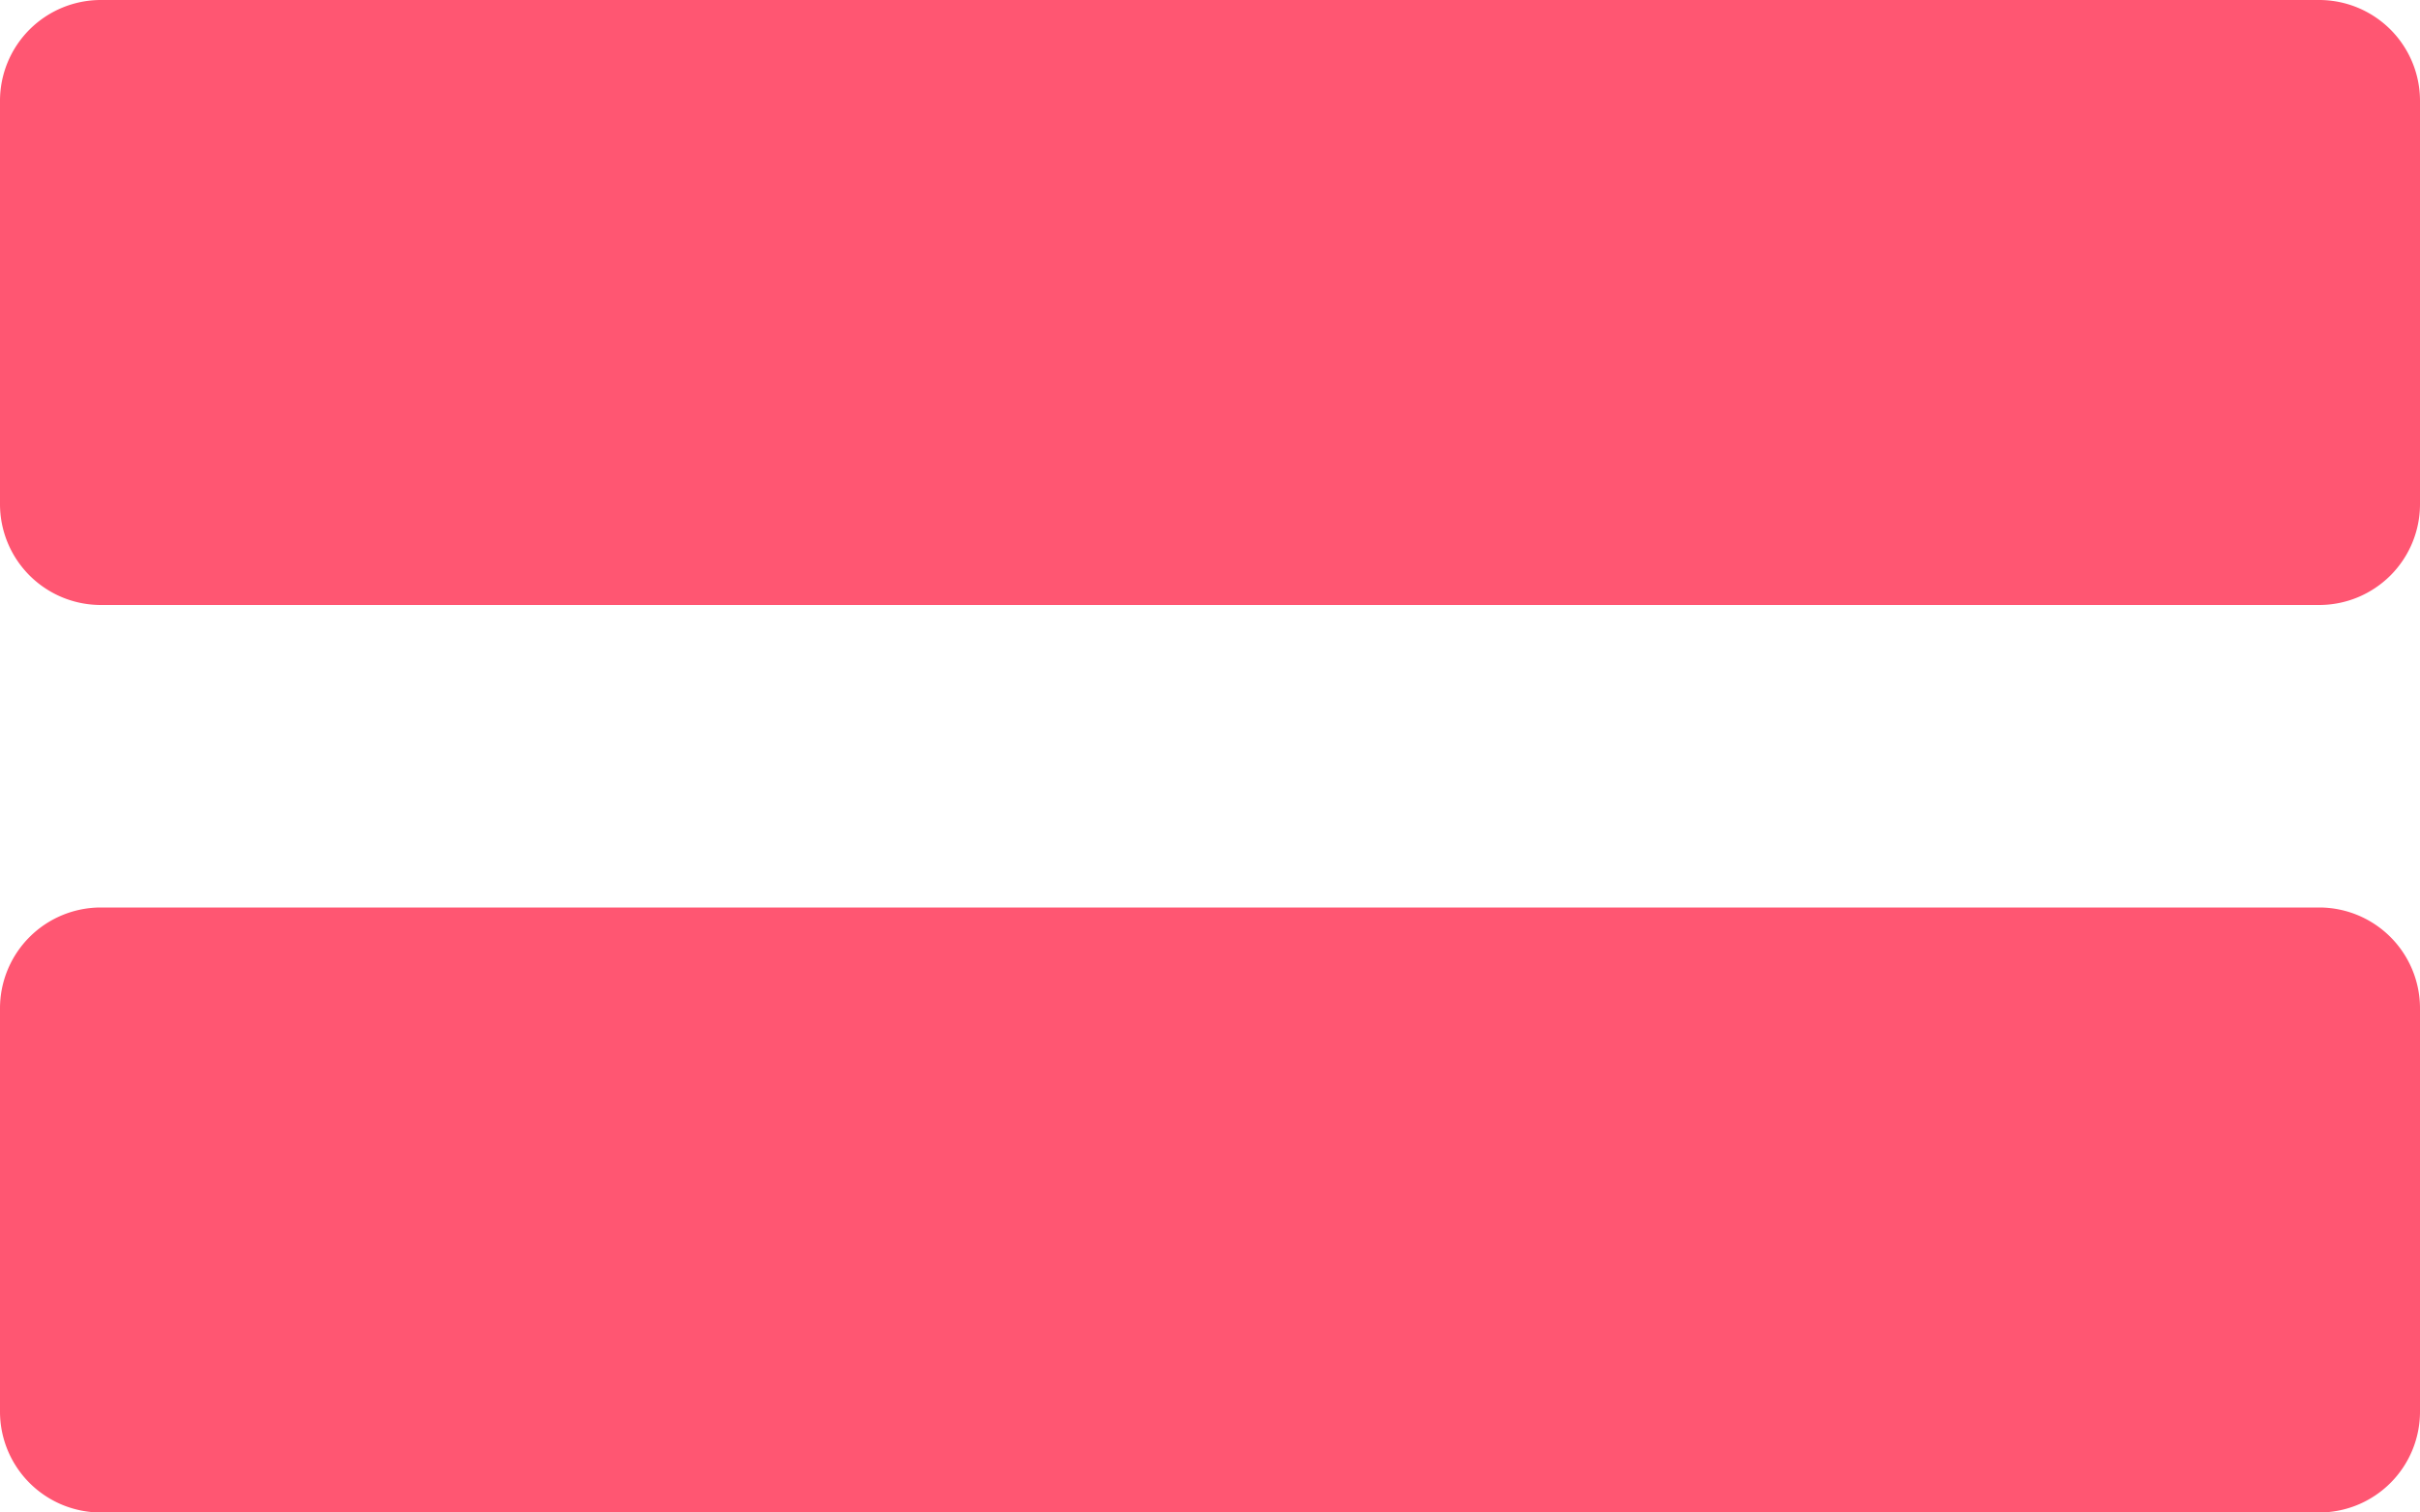 <svg id="Capa_1" data-name="Capa 1" xmlns="http://www.w3.org/2000/svg" viewBox="0 0 512 320"><defs><style>.cls-1{fill:#ff5672;}</style></defs><title>row</title><path class="cls-1" d="M490.67,0H21.33A21.34,21.34,0,0,0,0,21.33v85.34A21.34,21.34,0,0,0,21.33,128H490.67A21.34,21.34,0,0,0,512,106.67V21.33A21.34,21.34,0,0,0,490.67,0Z"/><path class="cls-1" d="M490.67,192H21.33A21.34,21.34,0,0,0,0,213.33v85.34A21.34,21.34,0,0,0,21.33,320H490.67A21.34,21.34,0,0,0,512,298.67V213.33A21.34,21.34,0,0,0,490.67,192Z"/></svg>